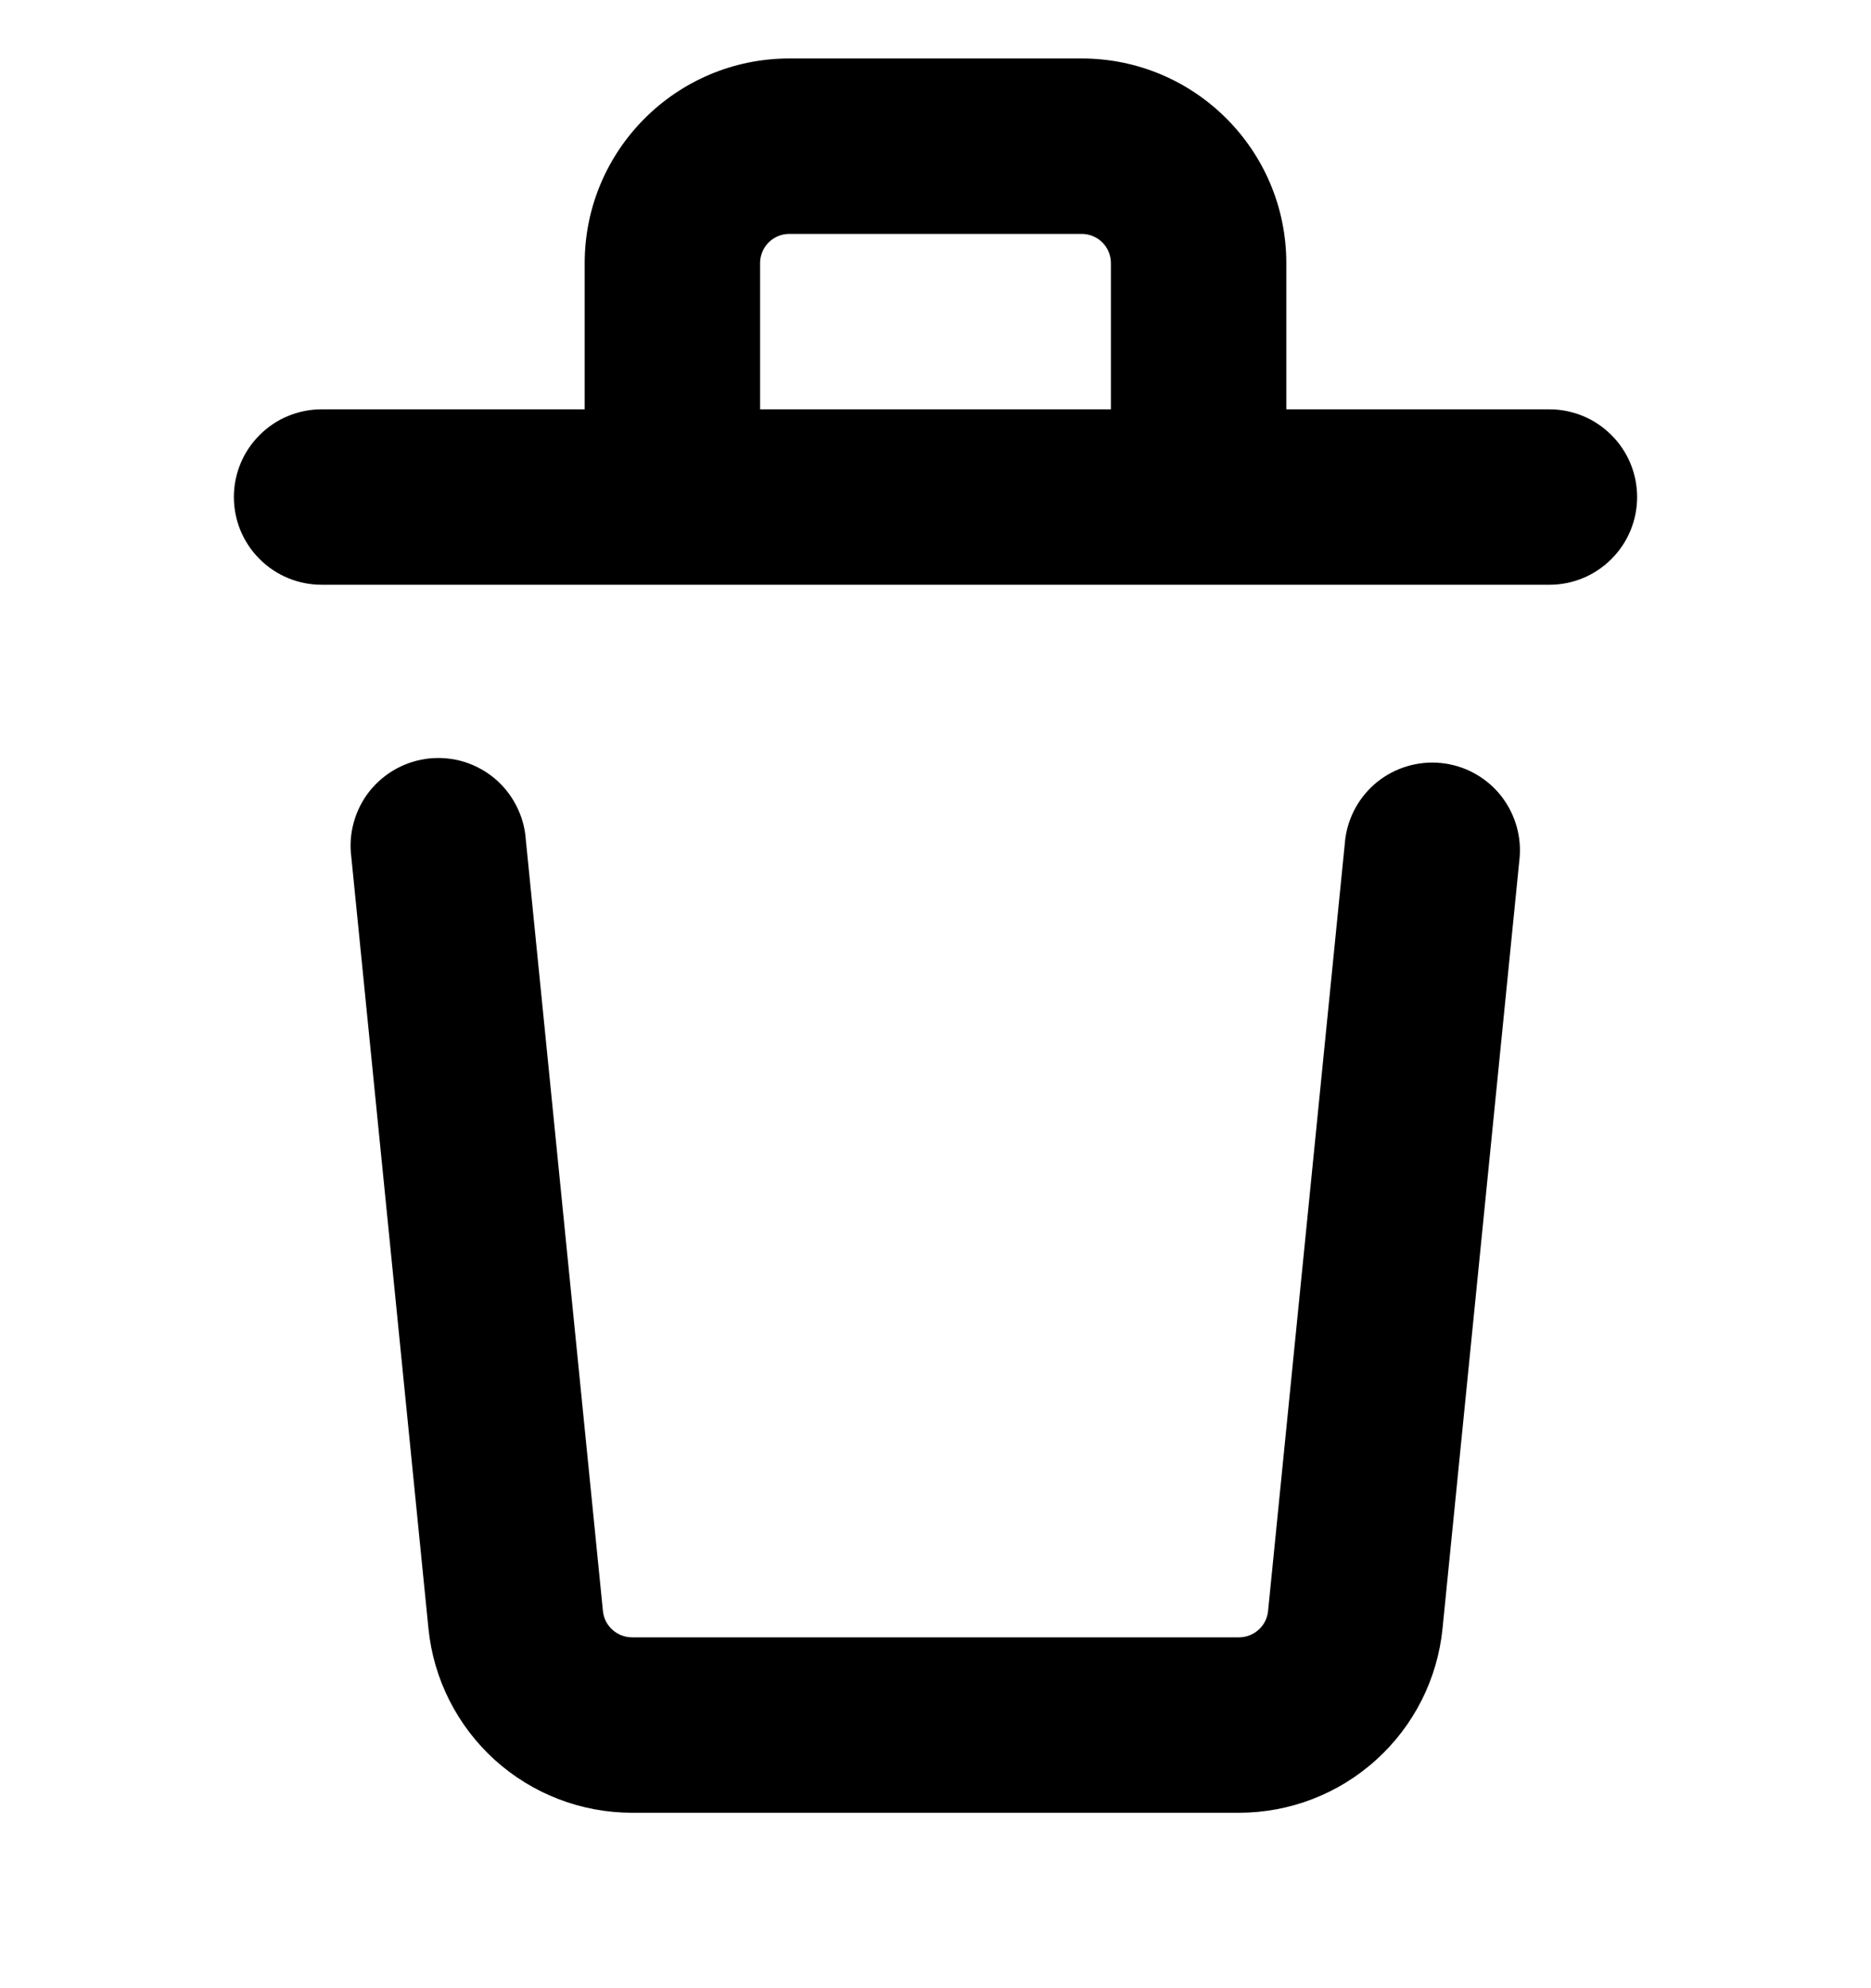<svg width="16" height="17" viewBox="0 0 16 17" fill="none" xmlns="http://www.w3.org/2000/svg">
<g clip-path="url(#clip0_951_90)">
<path d="M11 2.25V3.5H13.25C13.449 3.5 13.64 3.579 13.78 3.72C13.921 3.86 14 4.051 14 4.25C14 4.449 13.921 4.64 13.78 4.78C13.64 4.921 13.449 5 13.25 5H2.75C2.551 5 2.36 4.921 2.22 4.78C2.079 4.64 2 4.449 2 4.25C2 4.051 2.079 3.86 2.22 3.72C2.36 3.579 2.551 3.5 2.75 3.5H5V2.25C5 1.284 5.784 0.5 6.75 0.5H9.25C10.216 0.5 11 1.284 11 2.25ZM4.496 7.175L5.156 13.775C5.162 13.837 5.191 13.894 5.237 13.935C5.283 13.977 5.343 14 5.405 14H10.595C10.657 14 10.717 13.977 10.763 13.935C10.809 13.894 10.838 13.837 10.844 13.775L11.504 7.175C11.529 6.981 11.628 6.805 11.781 6.683C11.934 6.562 12.128 6.505 12.322 6.524C12.517 6.543 12.696 6.638 12.822 6.787C12.947 6.937 13.01 7.129 12.996 7.324L12.336 13.924C12.293 14.356 12.091 14.756 11.769 15.047C11.447 15.339 11.029 15.5 10.595 15.5H5.405C4.971 15.5 4.553 15.339 4.231 15.048C3.91 14.757 3.707 14.357 3.664 13.925L3.004 7.325C2.991 7.226 2.999 7.125 3.026 7.029C3.053 6.932 3.099 6.842 3.161 6.764C3.224 6.686 3.301 6.621 3.389 6.573C3.477 6.525 3.574 6.495 3.673 6.485C3.773 6.475 3.873 6.485 3.969 6.514C4.065 6.544 4.153 6.592 4.23 6.656C4.307 6.721 4.37 6.8 4.415 6.889C4.461 6.978 4.489 7.075 4.496 7.175ZM6.5 2.25V3.5H9.5V2.25C9.5 2.184 9.474 2.12 9.427 2.073C9.38 2.026 9.316 2 9.25 2H6.75C6.684 2 6.62 2.026 6.573 2.073C6.526 2.12 6.5 2.184 6.5 2.25Z" fill="black"/>
</g>
<defs>
<clipPath id="clip0_951_90">
<rect width="16" height="16" fill="white" transform="translate(0 0.5)"/>
</clipPath>
</defs>
</svg>
